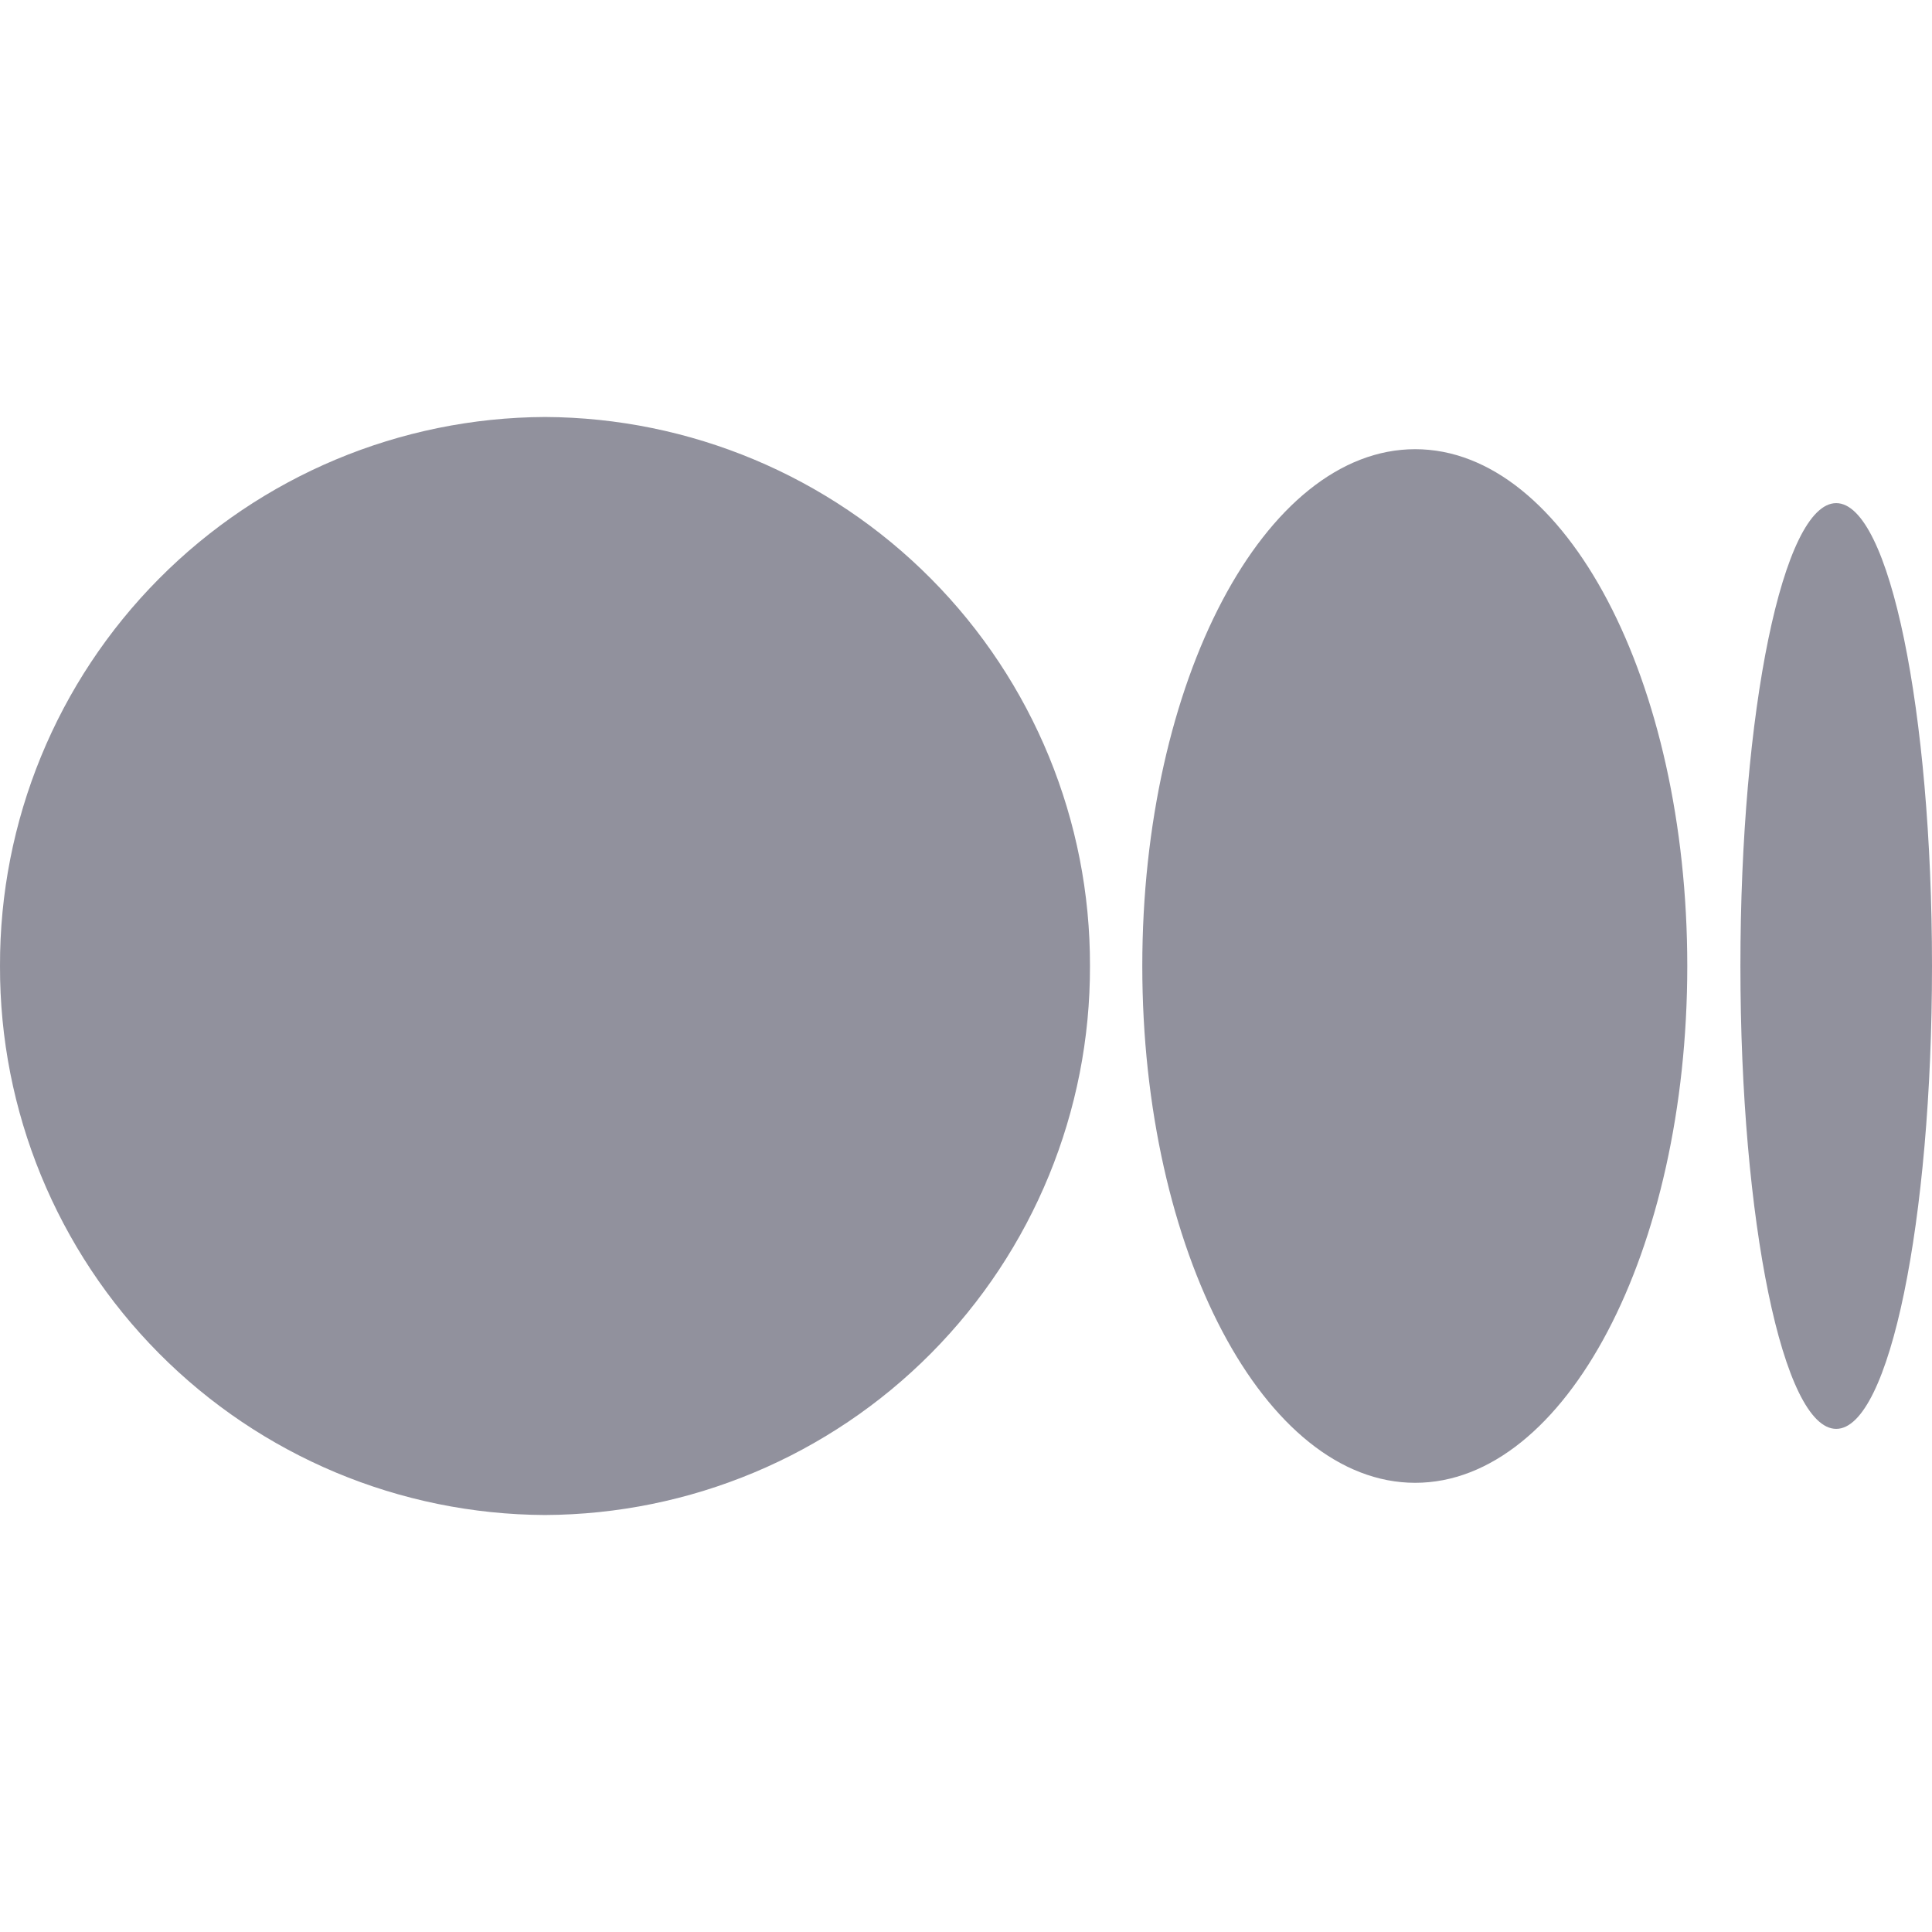 <svg width="24" height="24" viewBox="0 0 24 24" fill="none" xmlns="http://www.w3.org/2000/svg">
<g clip-path="url(#clip0_85_61)">
<path d="M13.54 12C13.545 13.802 12.835 15.532 11.566 16.811C10.297 18.09 8.572 18.812 6.77 18.82C4.968 18.812 3.243 18.09 1.974 16.811C0.705 15.532 -0.005 13.802 2.96483e-05 12C-0.005 10.198 0.705 8.468 1.974 7.19C3.243 5.911 4.968 5.188 6.77 5.18C8.572 5.188 10.297 5.911 11.566 7.19C12.835 8.468 13.545 10.198 13.54 12ZM20.96 12C20.96 15.54 19.45 18.42 17.58 18.42C15.71 18.42 14.19 15.54 14.19 12C14.19 8.46 15.71 5.58 17.58 5.58C19.45 5.58 20.96 8.46 20.96 12ZM24 12C24 15.17 23.47 17.75 22.81 17.75C22.15 17.75 21.62 15.17 21.62 12C21.62 8.83 22.15 6.25 22.81 6.25C23.47 6.25 24 8.83 24 12Z" fill="#91919D"/>
</g>
<defs>
<clipPath id="clip0_85_61">
<rect width="24" height="24" fill="white"/>
</clipPath>
</defs>
</svg>
